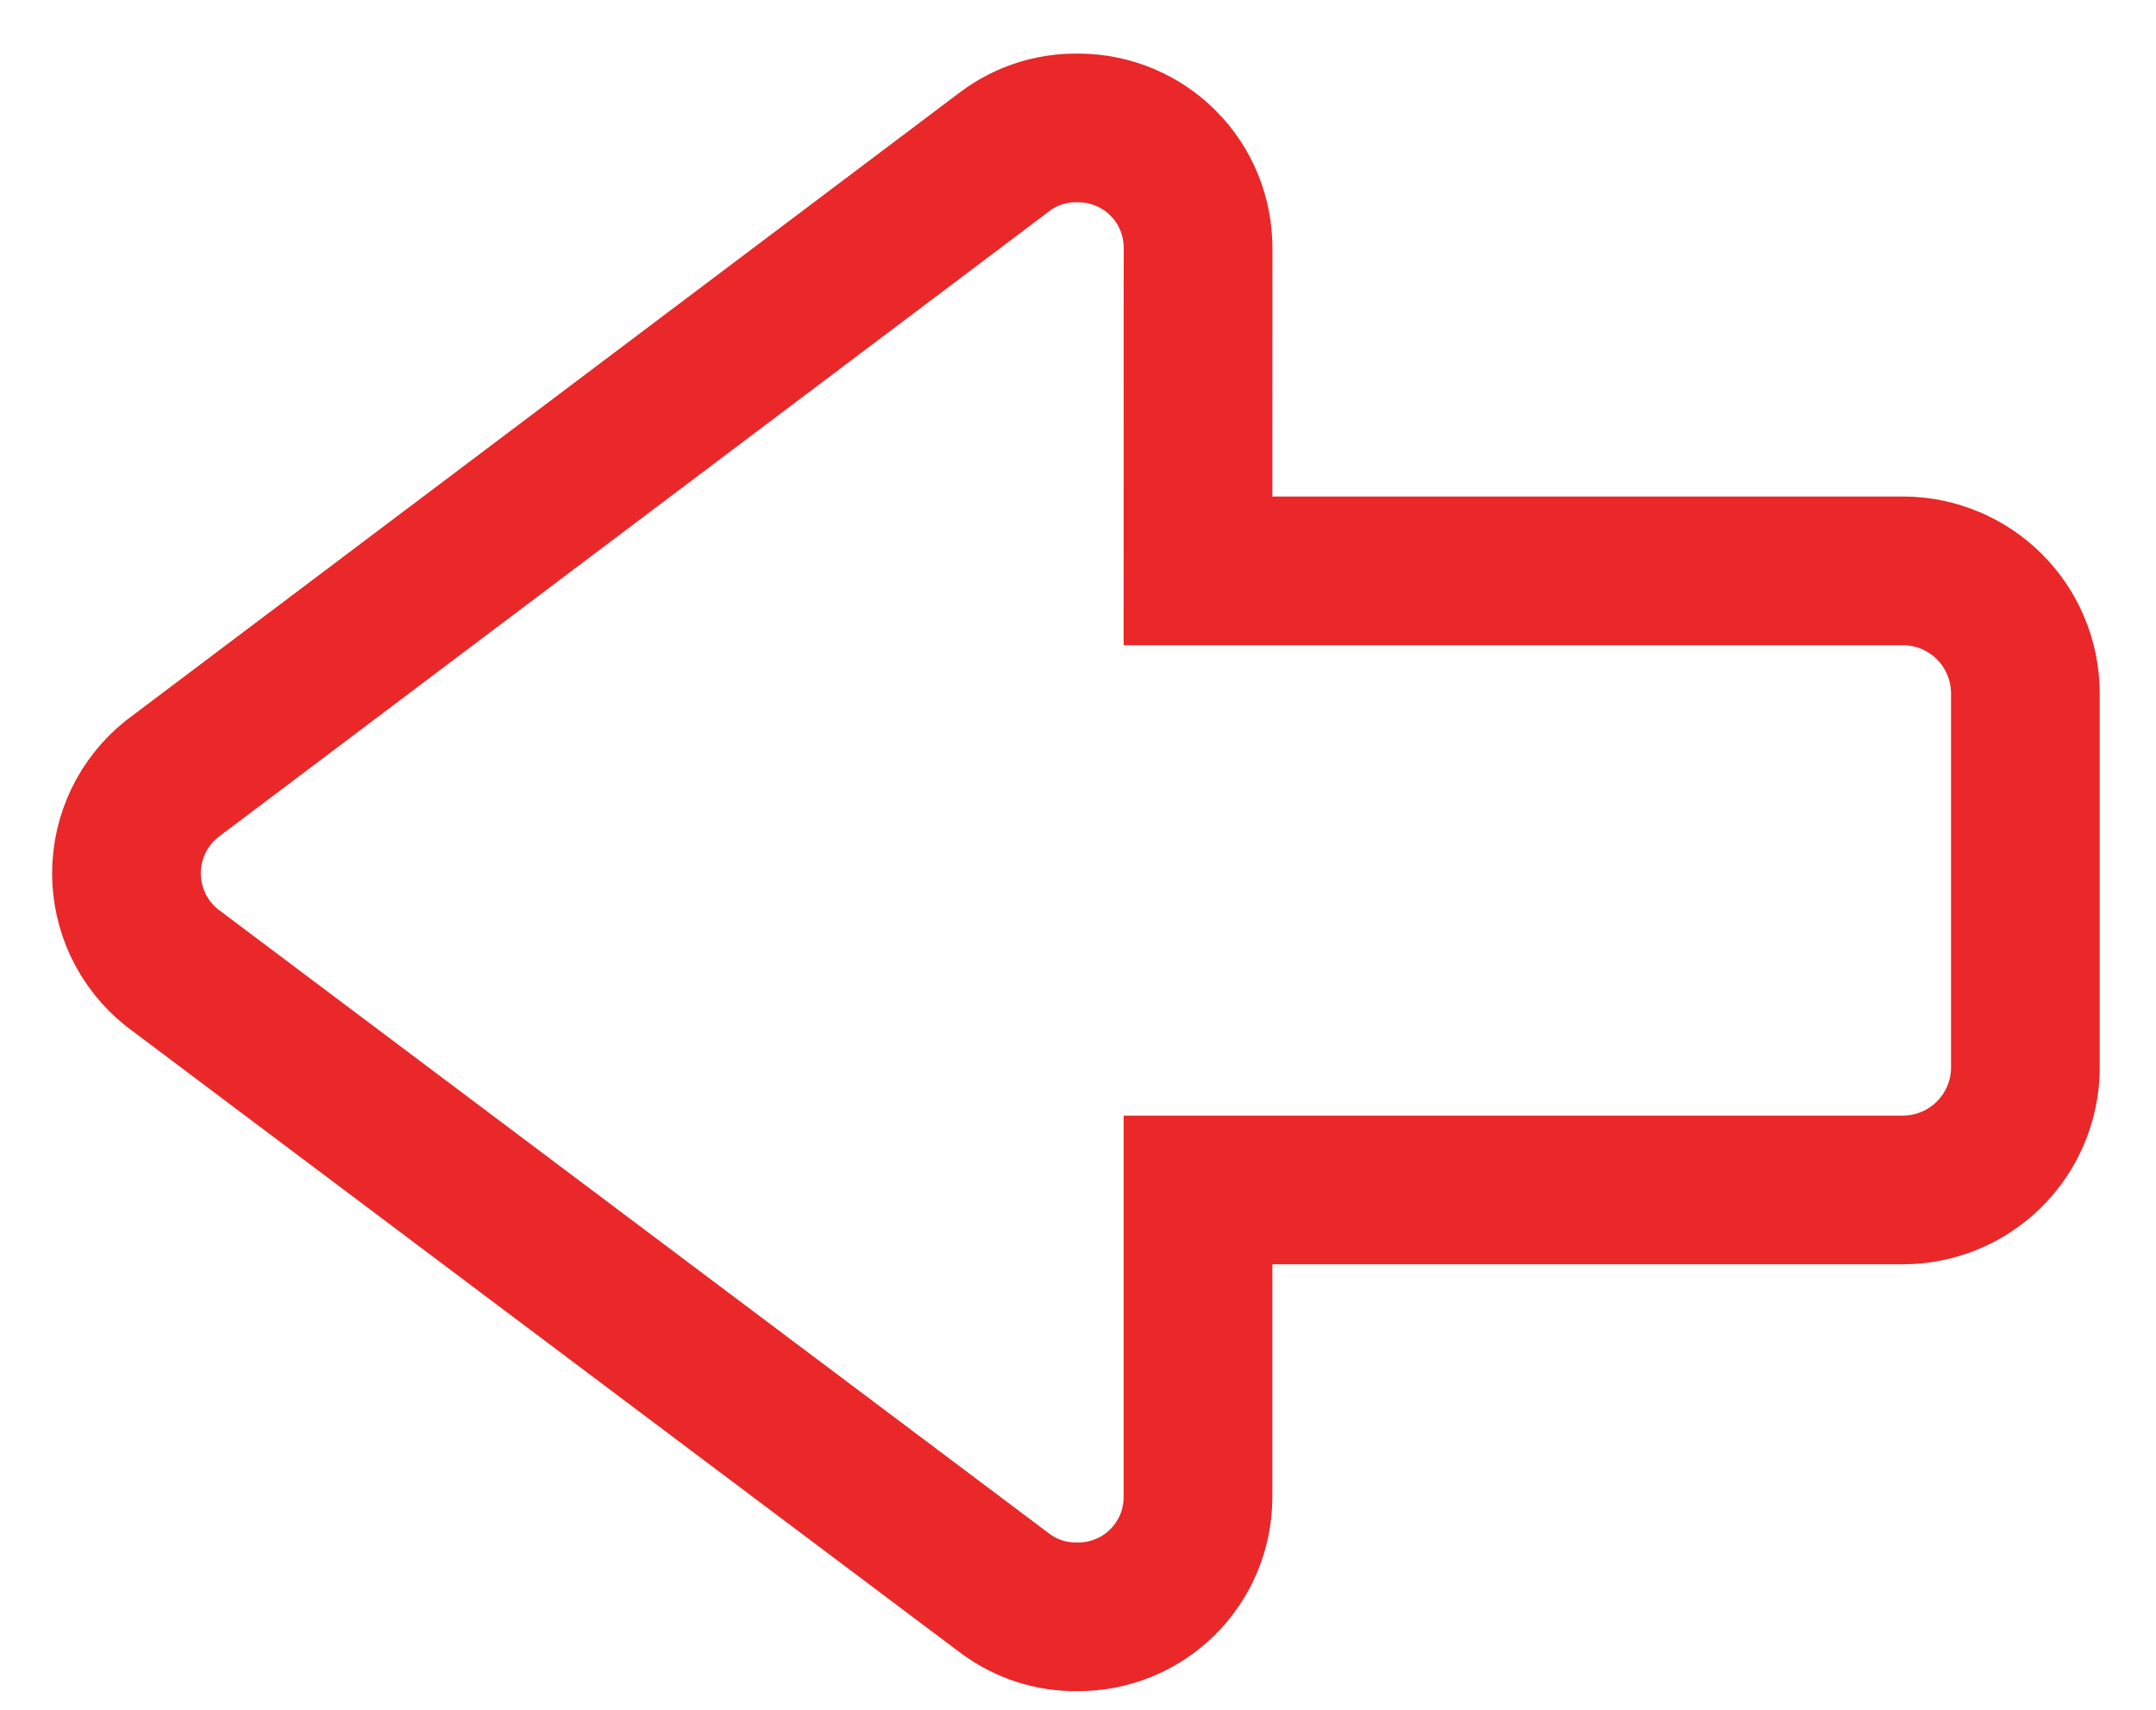 <?xml version="1.0" encoding="UTF-8" standalone="no"?><svg width='29' height='23' viewBox='0 0 29 23' fill='none' xmlns='http://www.w3.org/2000/svg'>
<path d='M16.115 3.344C16.116 3.132 16.076 2.923 15.997 2.727C15.918 2.531 15.801 2.352 15.652 2.202C15.504 2.051 15.327 1.931 15.133 1.849C14.938 1.766 14.729 1.723 14.518 1.721H14.493C14.141 1.716 13.798 1.827 13.517 2.038L2.31 10.48C2.12 10.632 1.967 10.825 1.861 11.044C1.756 11.264 1.701 11.504 1.701 11.748C1.701 11.991 1.756 12.231 1.861 12.451C1.967 12.67 2.12 12.863 2.31 13.015L13.516 21.432C13.797 21.643 14.14 21.755 14.492 21.749C14.703 21.751 14.913 21.711 15.109 21.631C15.305 21.552 15.483 21.435 15.634 21.286C15.784 21.138 15.904 20.961 15.987 20.767C16.069 20.572 16.112 20.363 16.114 20.152V16.007H25.608C26.038 16.003 26.45 15.832 26.756 15.528C27.061 15.225 27.236 14.815 27.243 14.384V9.314C27.239 8.882 27.066 8.468 26.76 8.162C26.454 7.856 26.041 7.683 25.608 7.679H16.114L16.115 3.344Z' stroke='#EA2729' stroke-width='2' stroke-miterlimit='10'/>
</svg>
